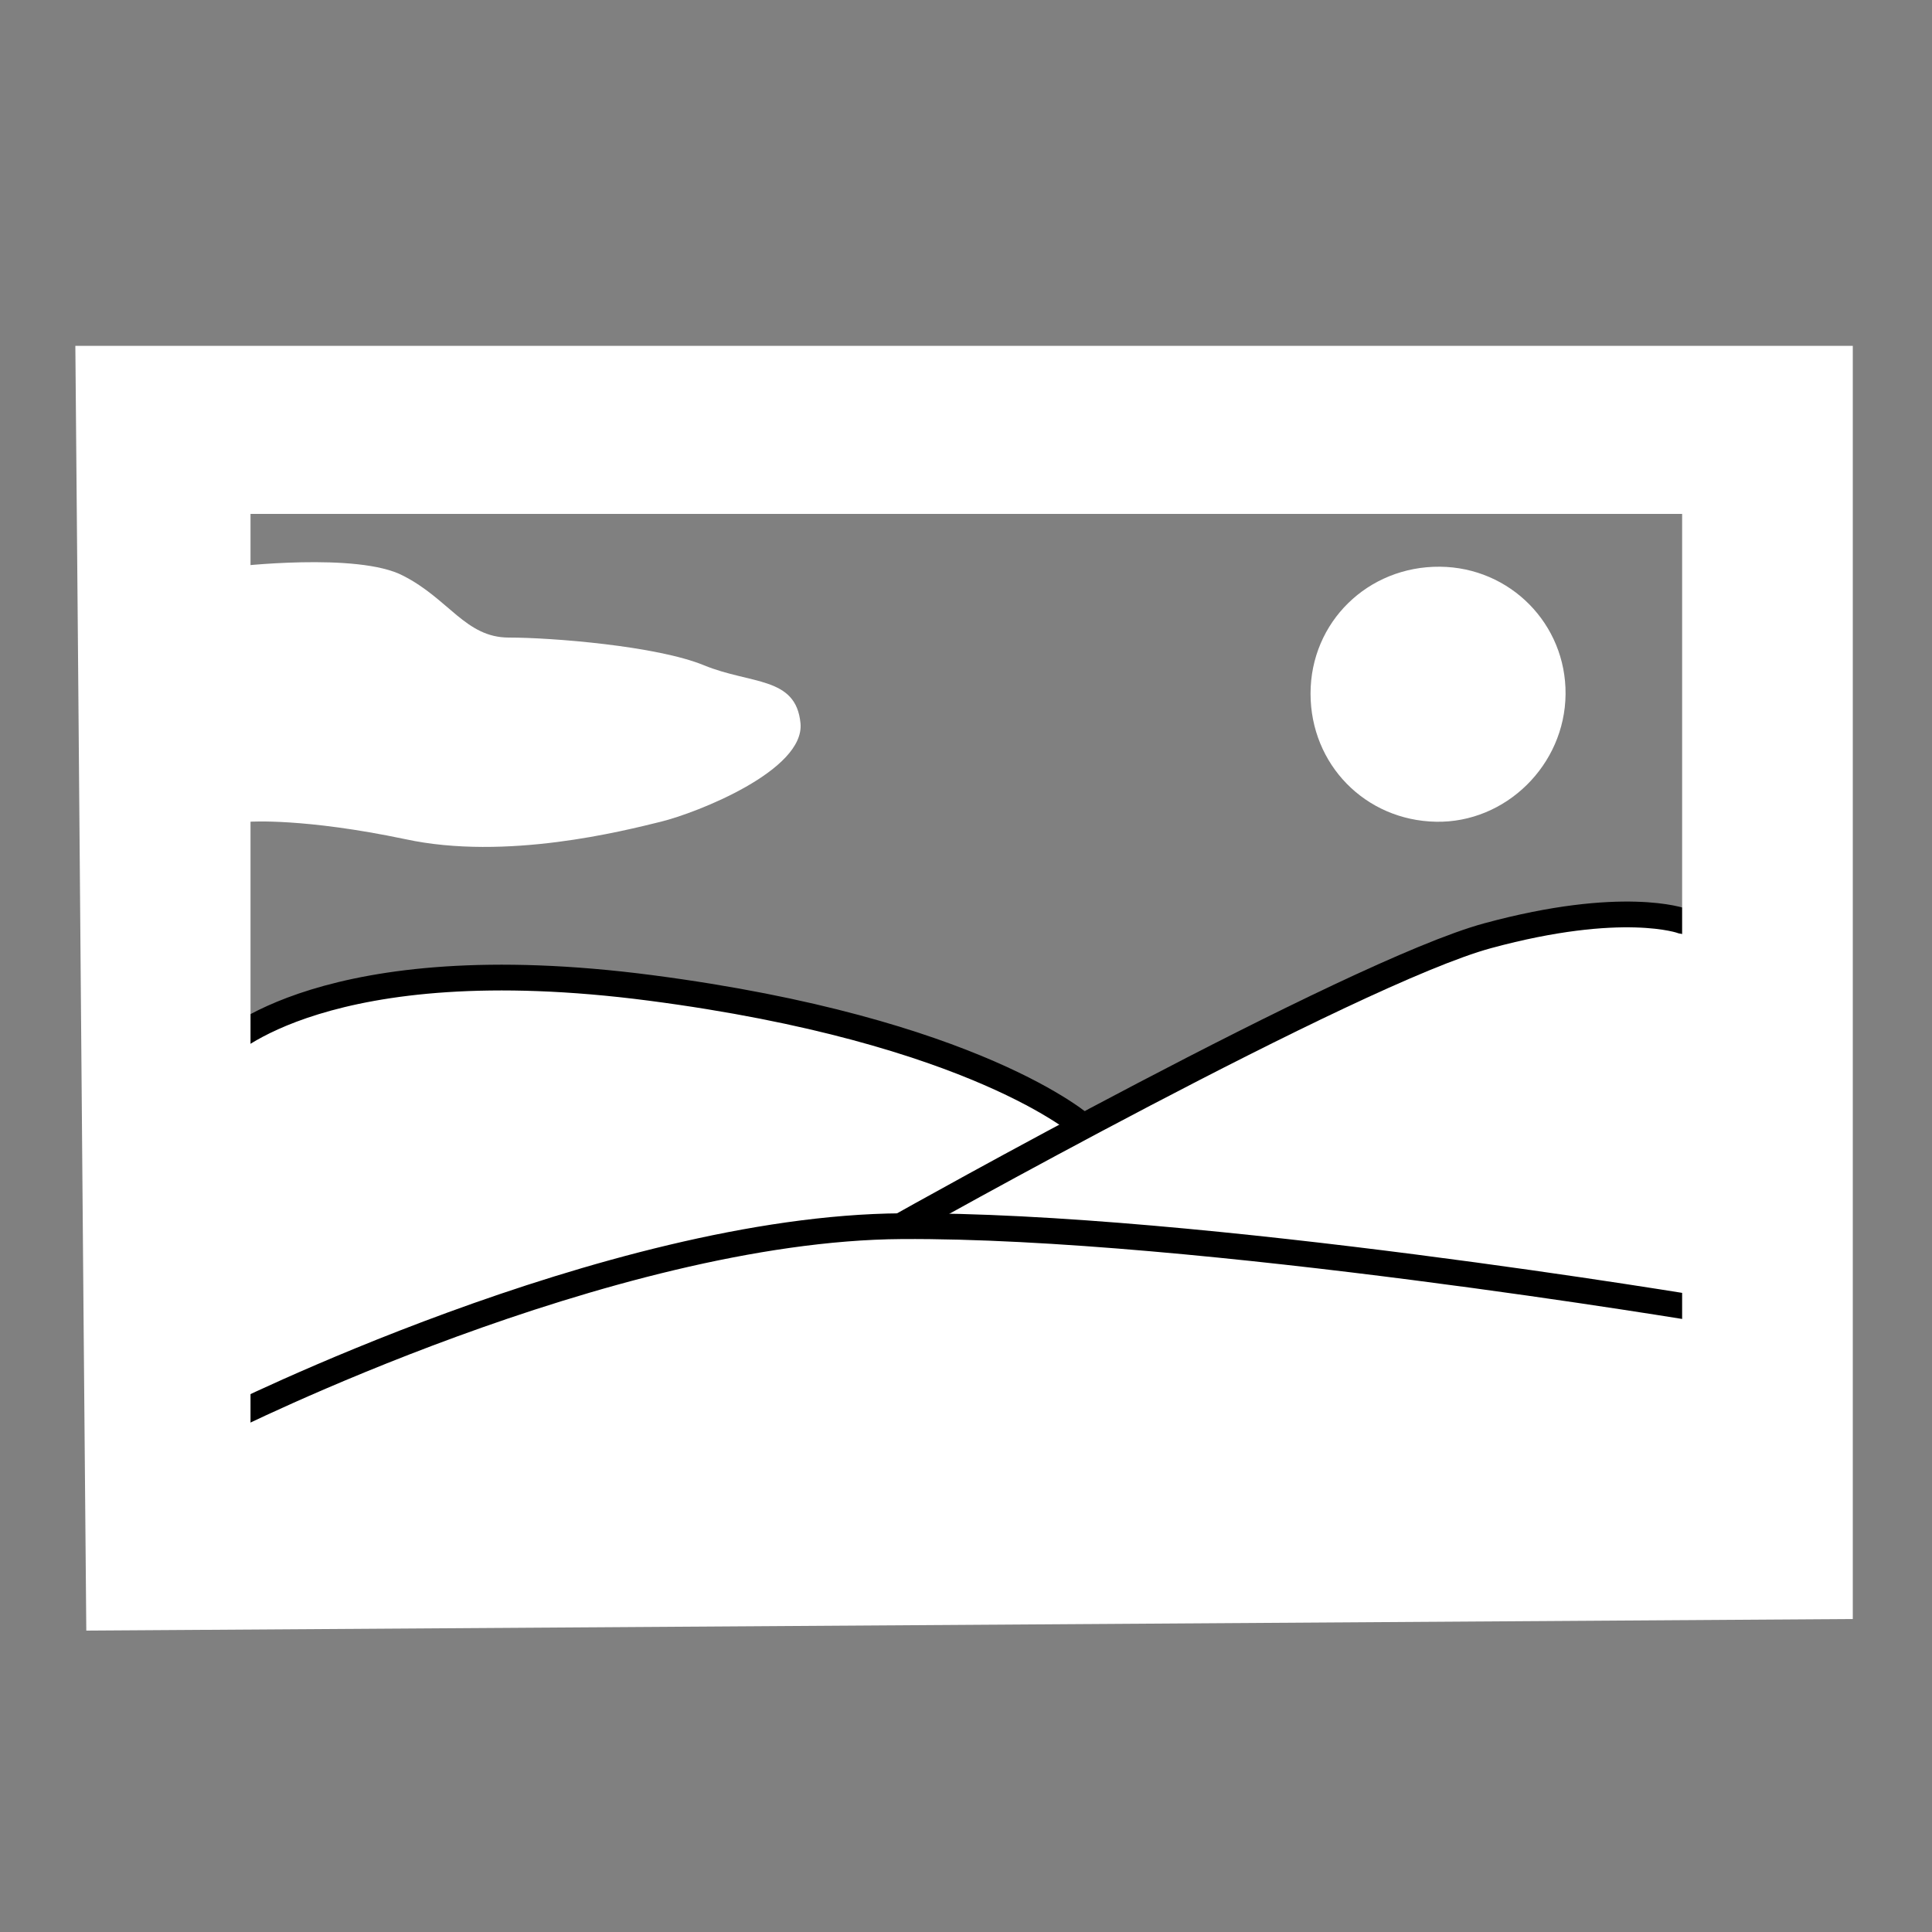 <?xml version="1.0" encoding="utf-8"?>
<!-- Generator: Adobe Illustrator 19.0.0, SVG Export Plug-In . SVG Version: 6.00 Build 0)  -->
<svg version="1.1" id="Layer_1" xmlns="http://www.w3.org/2000/svg" xmlns:xlink="http://www.w3.org/1999/xlink" x="0px" y="0px"
	 viewBox="0 0 300 300" style="enable-background:new 0 0 300 300;" xml:space="preserve">
<rect x="0" y="0" width="300" height="300" fill="#808080" stroke="none"/>
<style type="text/css">
	.st0{fill:#FFFFFF;stroke:#000000;stroke-width:4;}
	.st1{fill:#FFFFFF;}
</style>
<path class="st0" d="M34.7,162.7c0,0,15.7-15.9,66.3-9.3s67.2,21.5,67.2,21.5l17.5,23.4L34,226.3L34.7,162.7z"/>
<path class="st0" d="M140,190.3c0,0,70-39.3,91-45c21-5.7,30.2-2.3,30.2-2.3l13.5,2.7V215h-136L140,190.3z"/>
<path class="st0" d="M34.7,220.7c0,0,59.7-30,105.3-30.3c45.7-0.3,125,13,125,13v26H34.7V220.7z"/>
<path class="st1" d="M13.4,253.2c-0.6-66.6-1.1-132.7-1.7-199.5c92.2,0,183.9,0,276,0c0,65.4,0,131.3,0,197.7
	C196.3,252,105.1,252.6,13.4,253.2z M261.2,79.8c-74.7,0-148.7,0-222.3,0c0,49,0,97.4,0,145c74.7,0,148.4,0,222.3,0
	C261.2,175.8,261.2,127.8,261.2,79.8z"/>
<path class="st1" d="M203.5,107.7c0-11.1,8.9-19.8,20.1-19.7c10.9,0.1,19.6,8.9,19.5,19.8c-0.1,11-9.3,20-20.1,19.8
	C212,127.4,203.5,118.7,203.5,107.7z"/>
<path class="st1" d="M36.3,88c0,0,19.3-2.3,26.3,1.4C69.7,93,72.3,99,79,99s23,1.3,30.3,4.3c7.3,3,14.3,1.7,15,9
	c0.7,7.3-16,13.9-21.7,15.3c-5.7,1.4-24,6.1-39.7,2.7c-15.7-3.3-24.1-2.7-24.1-2.7L36.3,88z"/>
</svg>
